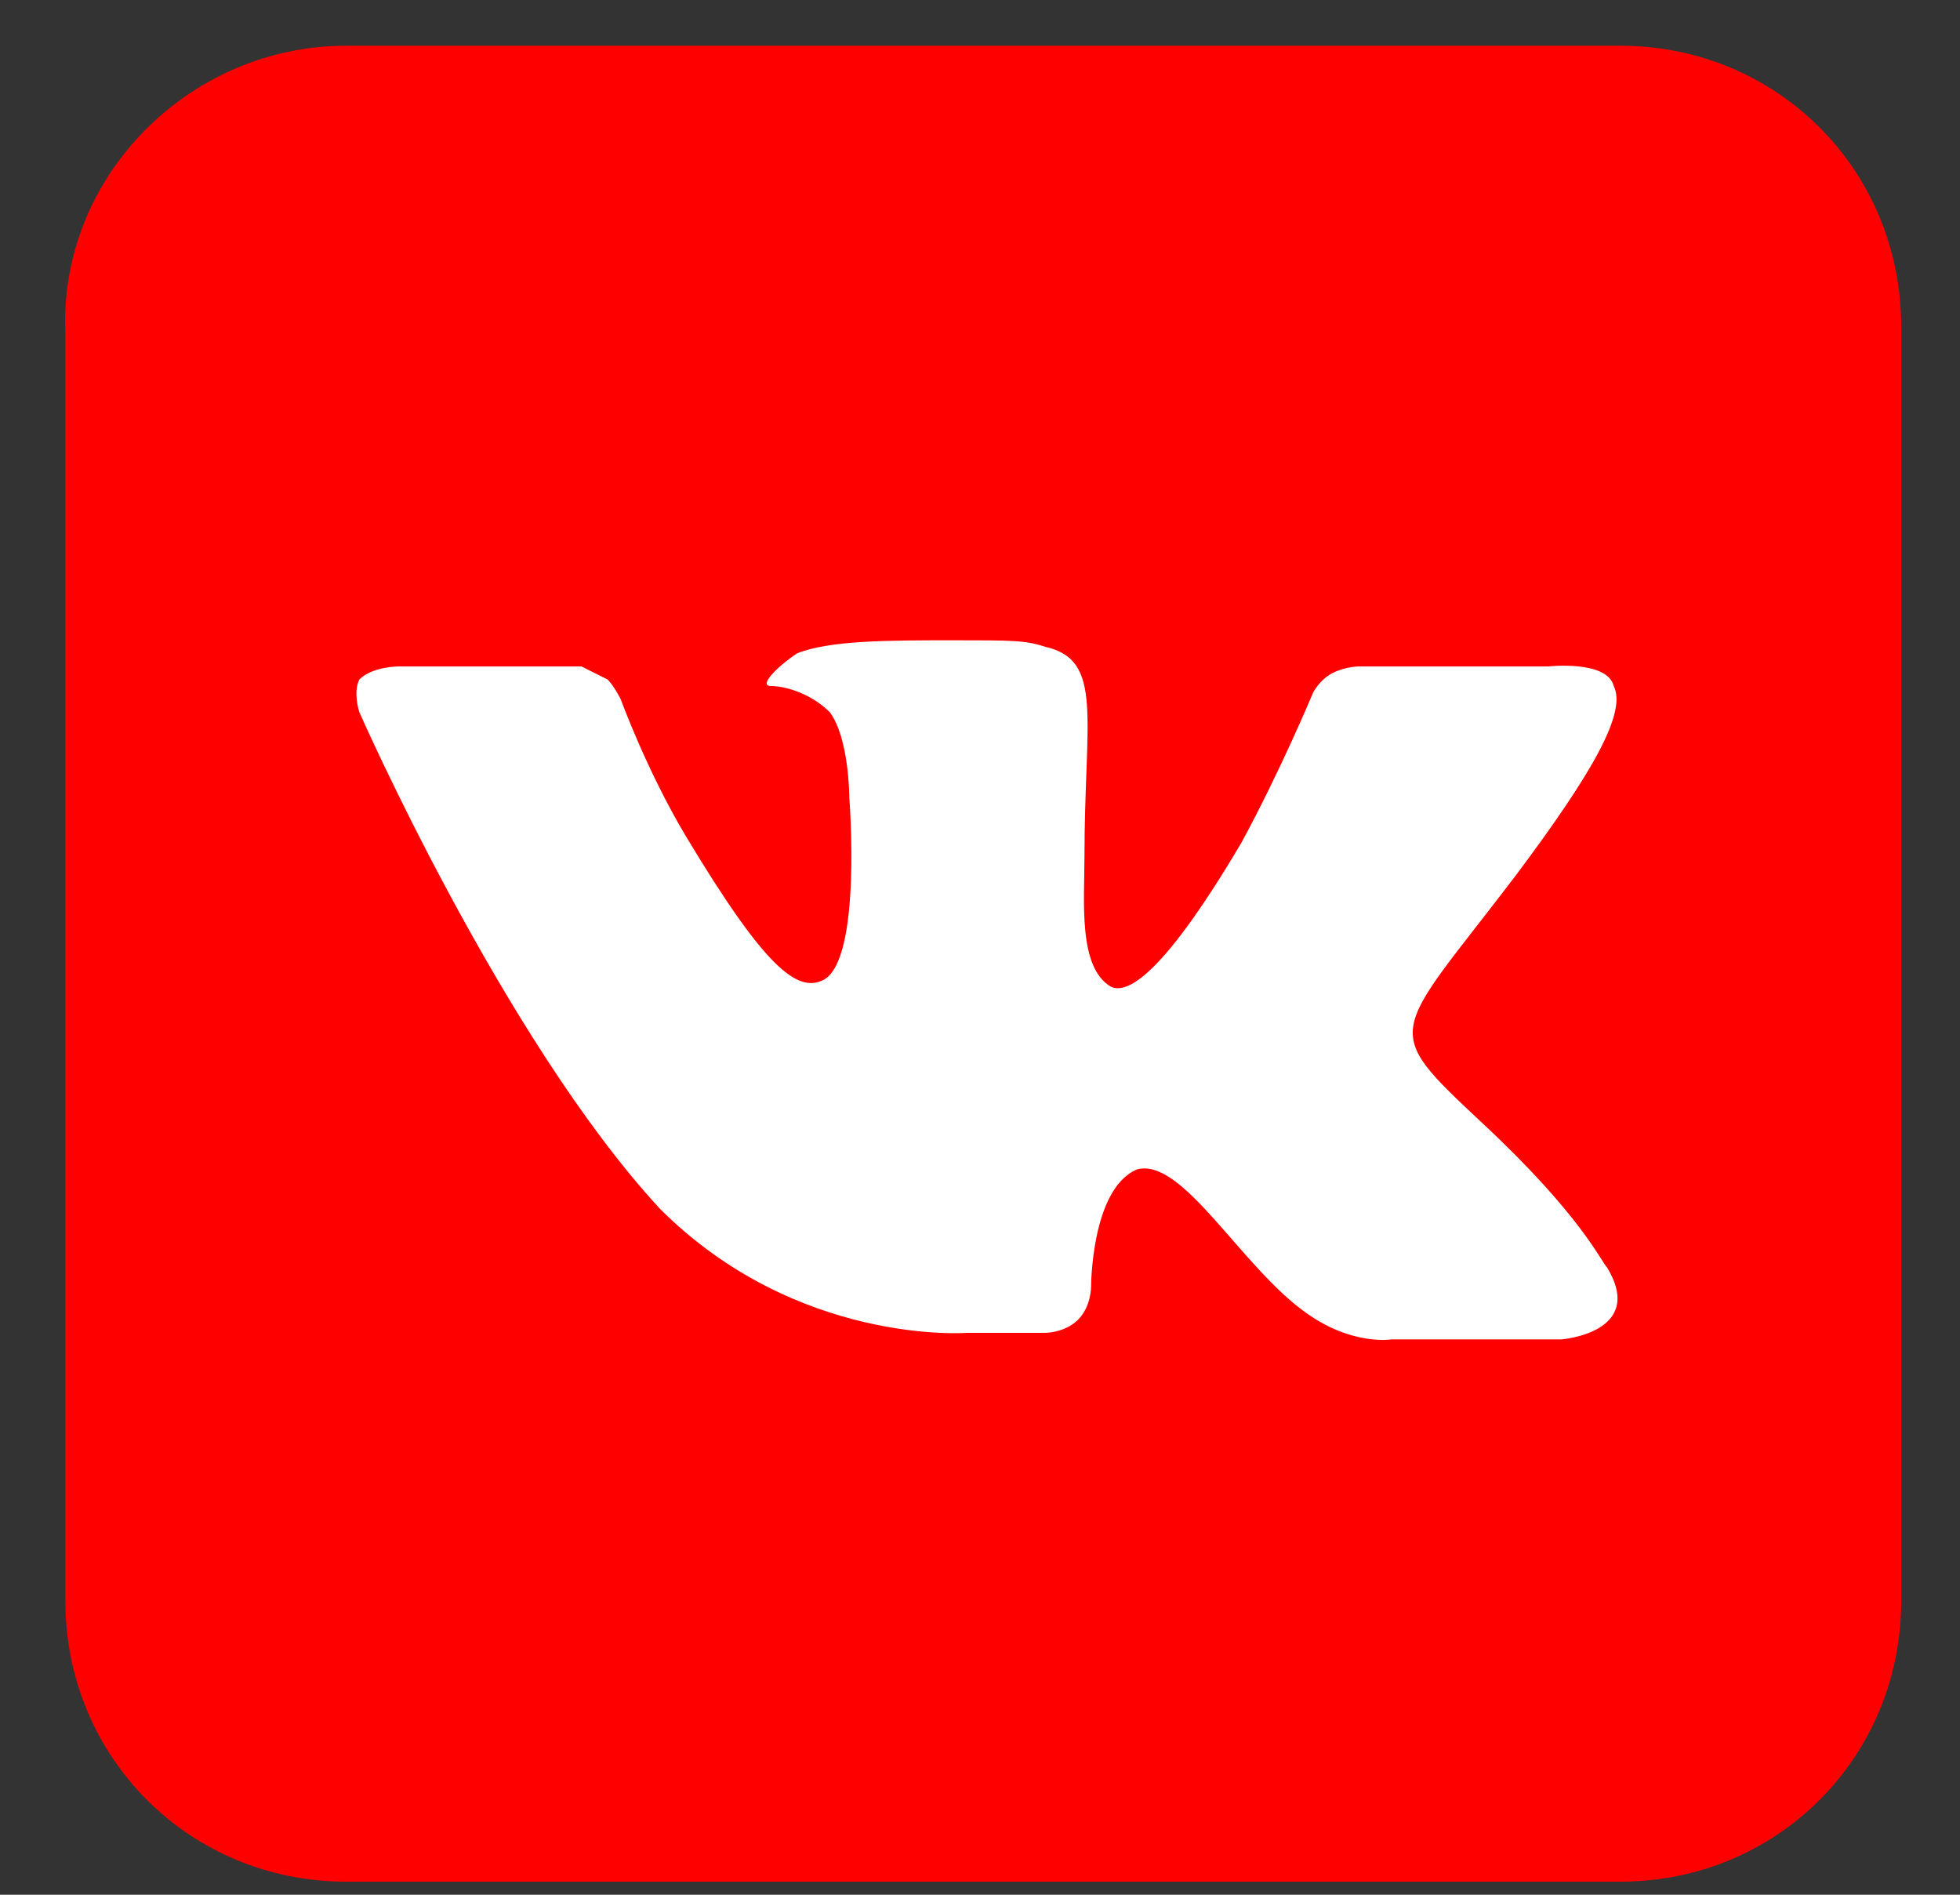 <svg width="30" height="29" viewBox="0 0 30 29" fill="none" xmlns="http://www.w3.org/2000/svg">
<rect x="0" y="0" width="30" height="29" fill="#333333" stroke="none"/>
<path d="M5.3 0.7H24.8C27.2 0.7 29.1 2.6 29.1 5V24.5C29.1 26.9 27.2 28.8 24.8 28.8H5.3C2.9 28.8 1 26.9 1 24.5V5.1C0.9 2.7 2.9 0.7 5.3 0.7Z" fill="#FF0000"/>
<path d="M14.8 20.4H15.999C15.999 20.4 16.299 20.4 16.5 20.2C16.7 20 16.7 19.7 16.7 19.7C16.7 19.7 16.7 18.2 17.399 17.9C18.099 17.7 19 19.4 20 20.1C20.7 20.6 21.299 20.5 21.299 20.5H23.899C23.899 20.5 25.2 20.4 24.599 19.4C24.5 19.3 24.2 18.6 22.7 17.2C21.099 15.7 21.299 15.9 23.2 13.4C24.399 11.8 24.899 10.9 24.7 10.5C24.599 10.1 23.7 10.2 23.7 10.2H20.799C20.799 10.2 20.599 10.2 20.399 10.3C20.2 10.4 20.099 10.6 20.099 10.6C20.099 10.6 19.599 11.8 19 12.9C17.7 15.1 17.2 15.2 17 15.1C16.5 14.8 16.599 13.8 16.599 13.1C16.599 11 16.899 10.1 15.999 9.9C15.7 9.8 15.499 9.8 14.6 9.8C13.6 9.8 12.7 9.8 12.2 10C11.899 10.2 11.6 10.5 11.8 10.5C11.999 10.5 12.399 10.6 12.7 10.9C12.999 11.3 12.999 12.2 12.999 12.2C12.999 12.2 13.2 14.7 12.6 15C12.2 15.2 11.7 14.8 10.499 12.8C9.9 11.8 9.5 10.7 9.5 10.7C9.5 10.7 9.4 10.5 9.3 10.4C9.1 10.3 8.9 10.2 8.9 10.2H6.1C6.1 10.2 5.7 10.2 5.5 10.4C5.4 10.6 5.5 10.9 5.5 10.9C5.5 10.9 7.7 15.9 10.1 18.5C12.2 20.6 14.8 20.4 14.8 20.4Z" fill="white"/>
</svg>

